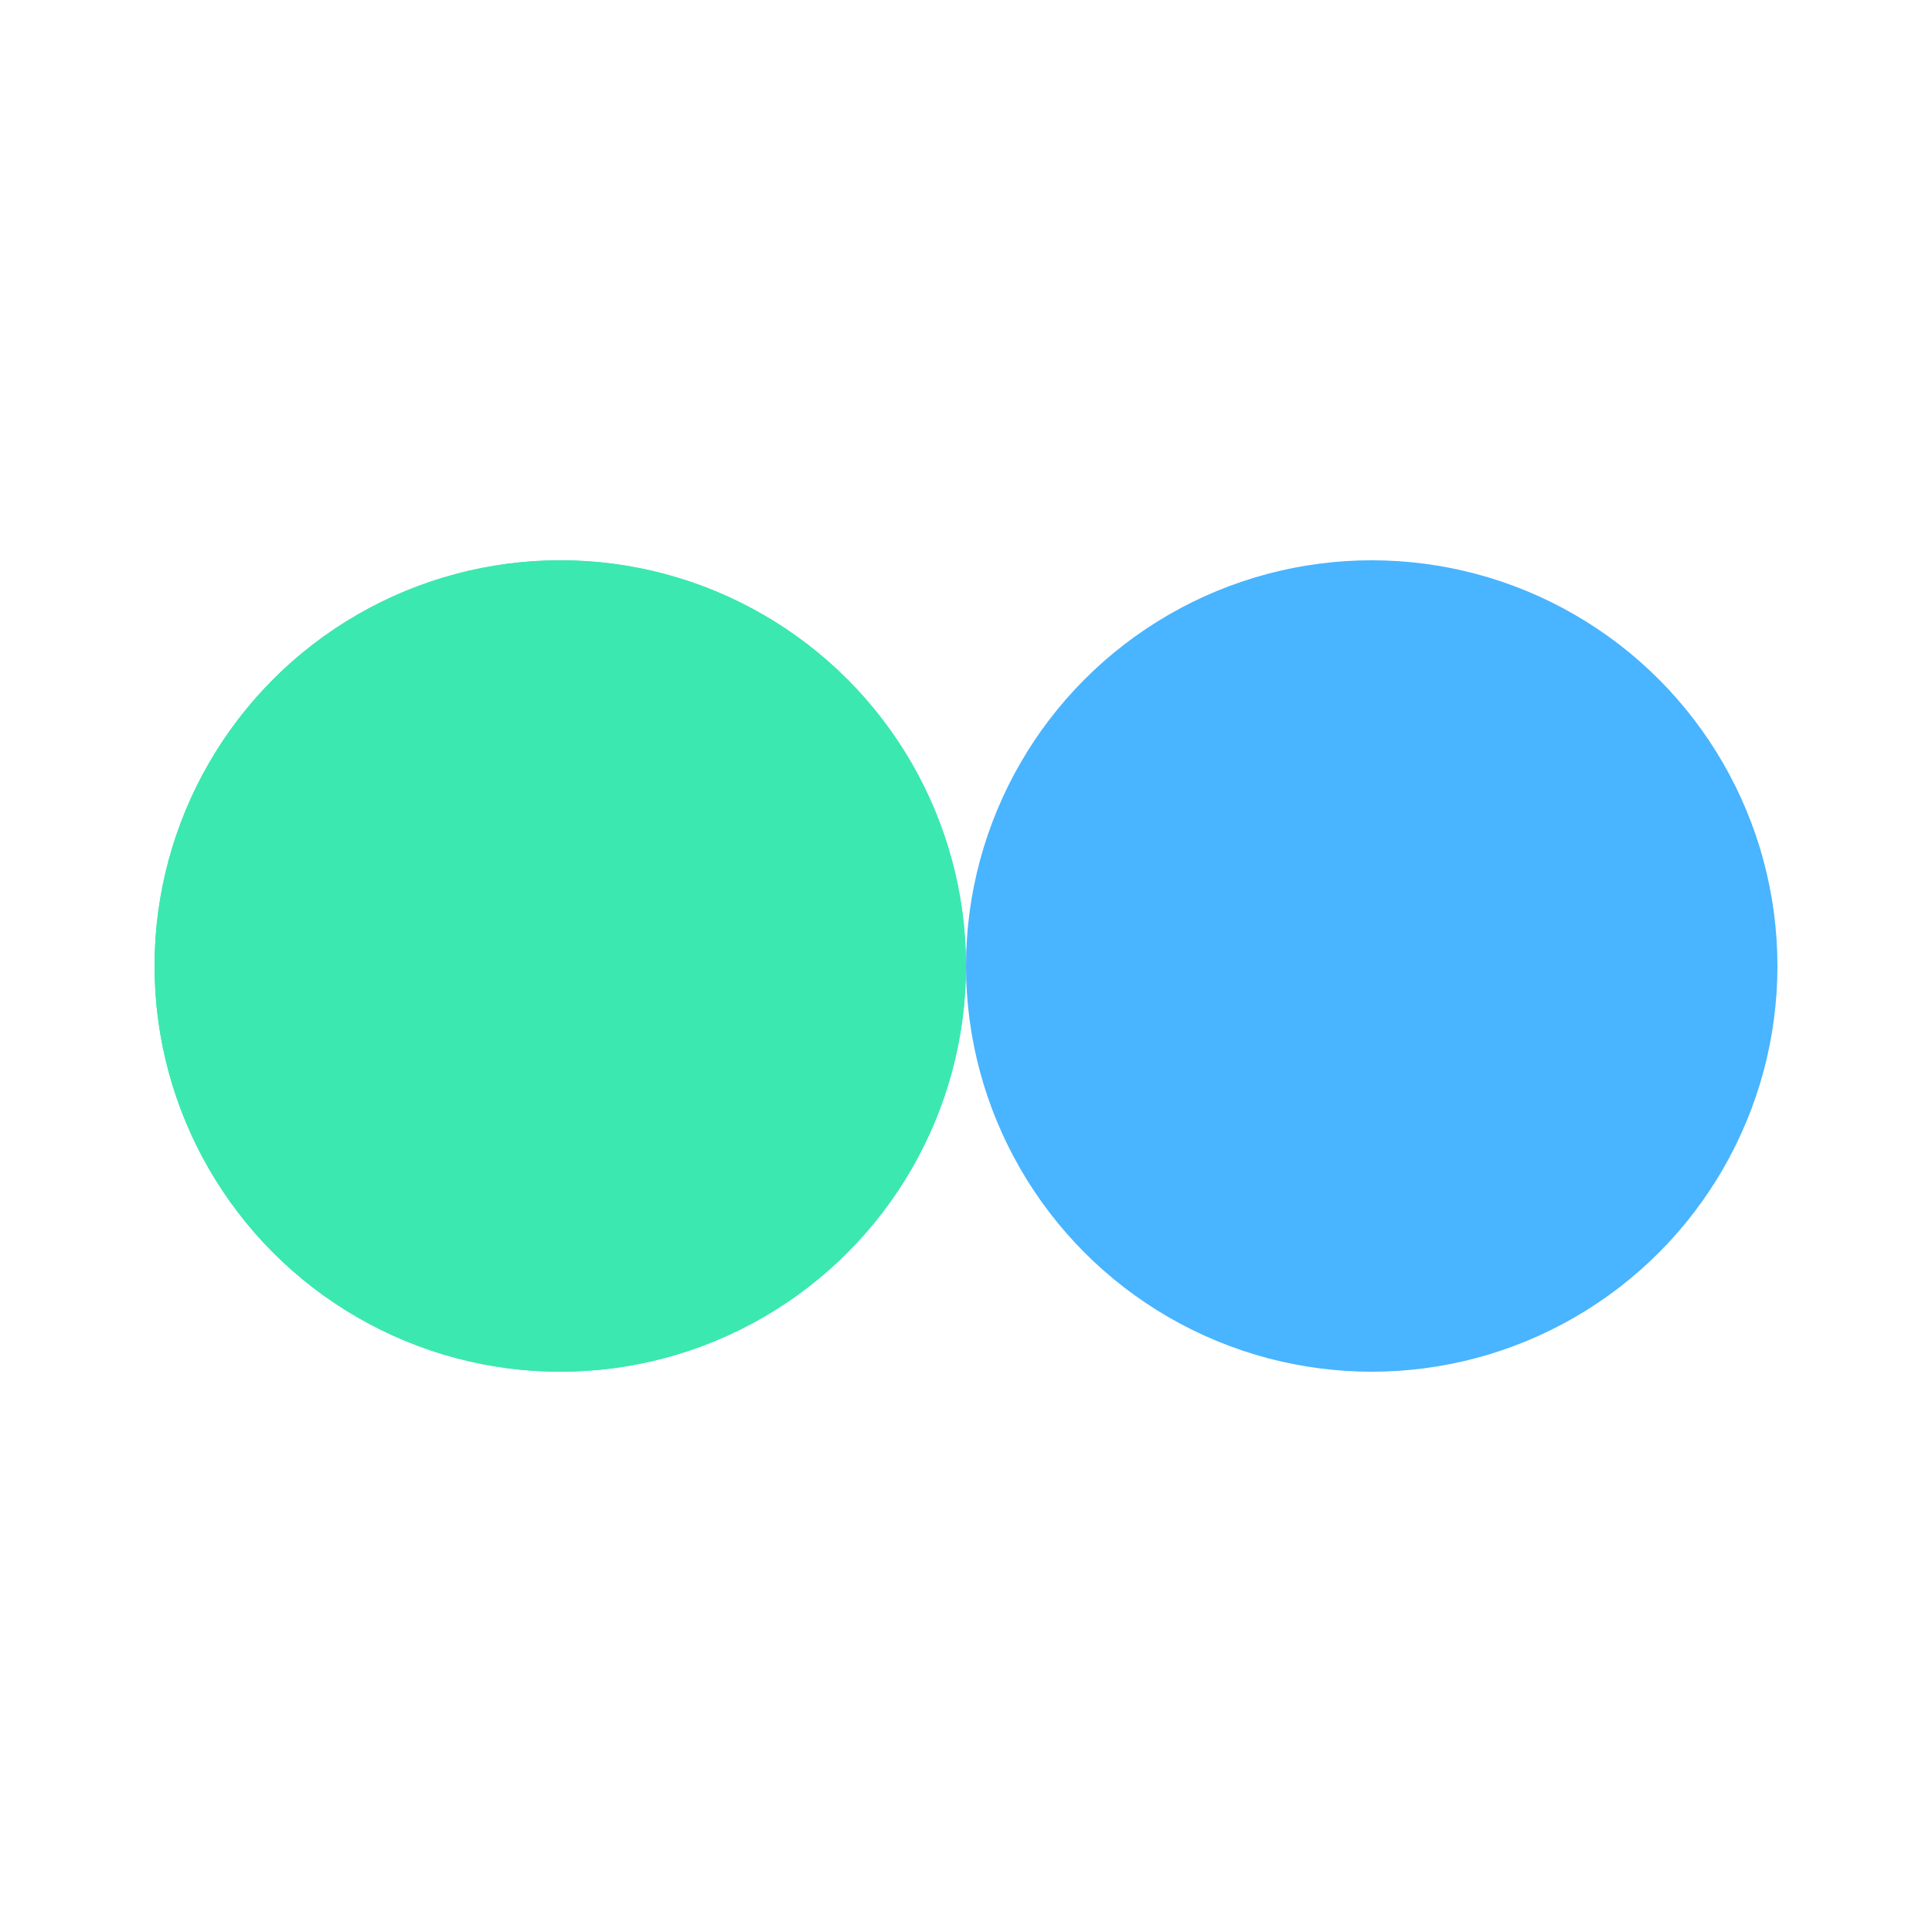 <?xml version="1.0" encoding="utf-8"?>
<svg xmlns="http://www.w3.org/2000/svg" xmlns:xlink="http://www.w3.org/1999/xlink" style="margin: auto; background: none; display: block; shape-rendering: auto;" width="88px" height="88px" viewBox="0 0 100 100" preserveAspectRatio="xMidYMid">
<circle cx="29" cy="50" fill="#3be8b0" r="21">
  <animate attributeName="cx" repeatCount="indefinite" dur="1.176s" keyTimes="0;0.5;1" values="29;71;29" begin="-0.588s"></animate>
</circle>
<circle cx="71" cy="50" fill="#49b4ff" r="21">
  <animate attributeName="cx" repeatCount="indefinite" dur="1.176s" keyTimes="0;0.5;1" values="29;71;29" begin="0s"></animate>
</circle>
<circle cx="29" cy="50" fill="#3be8b0" r="21">
  <animate attributeName="cx" repeatCount="indefinite" dur="1.176s" keyTimes="0;0.5;1" values="29;71;29" begin="-0.588s"></animate>
  <animate attributeName="fill-opacity" values="0;0;1;1" calcMode="discrete" keyTimes="0;0.499;0.5;1" dur="1.176s" repeatCount="indefinite"></animate>
</circle>
<!-- [ldio] generated by https://loading.io/ --></svg>